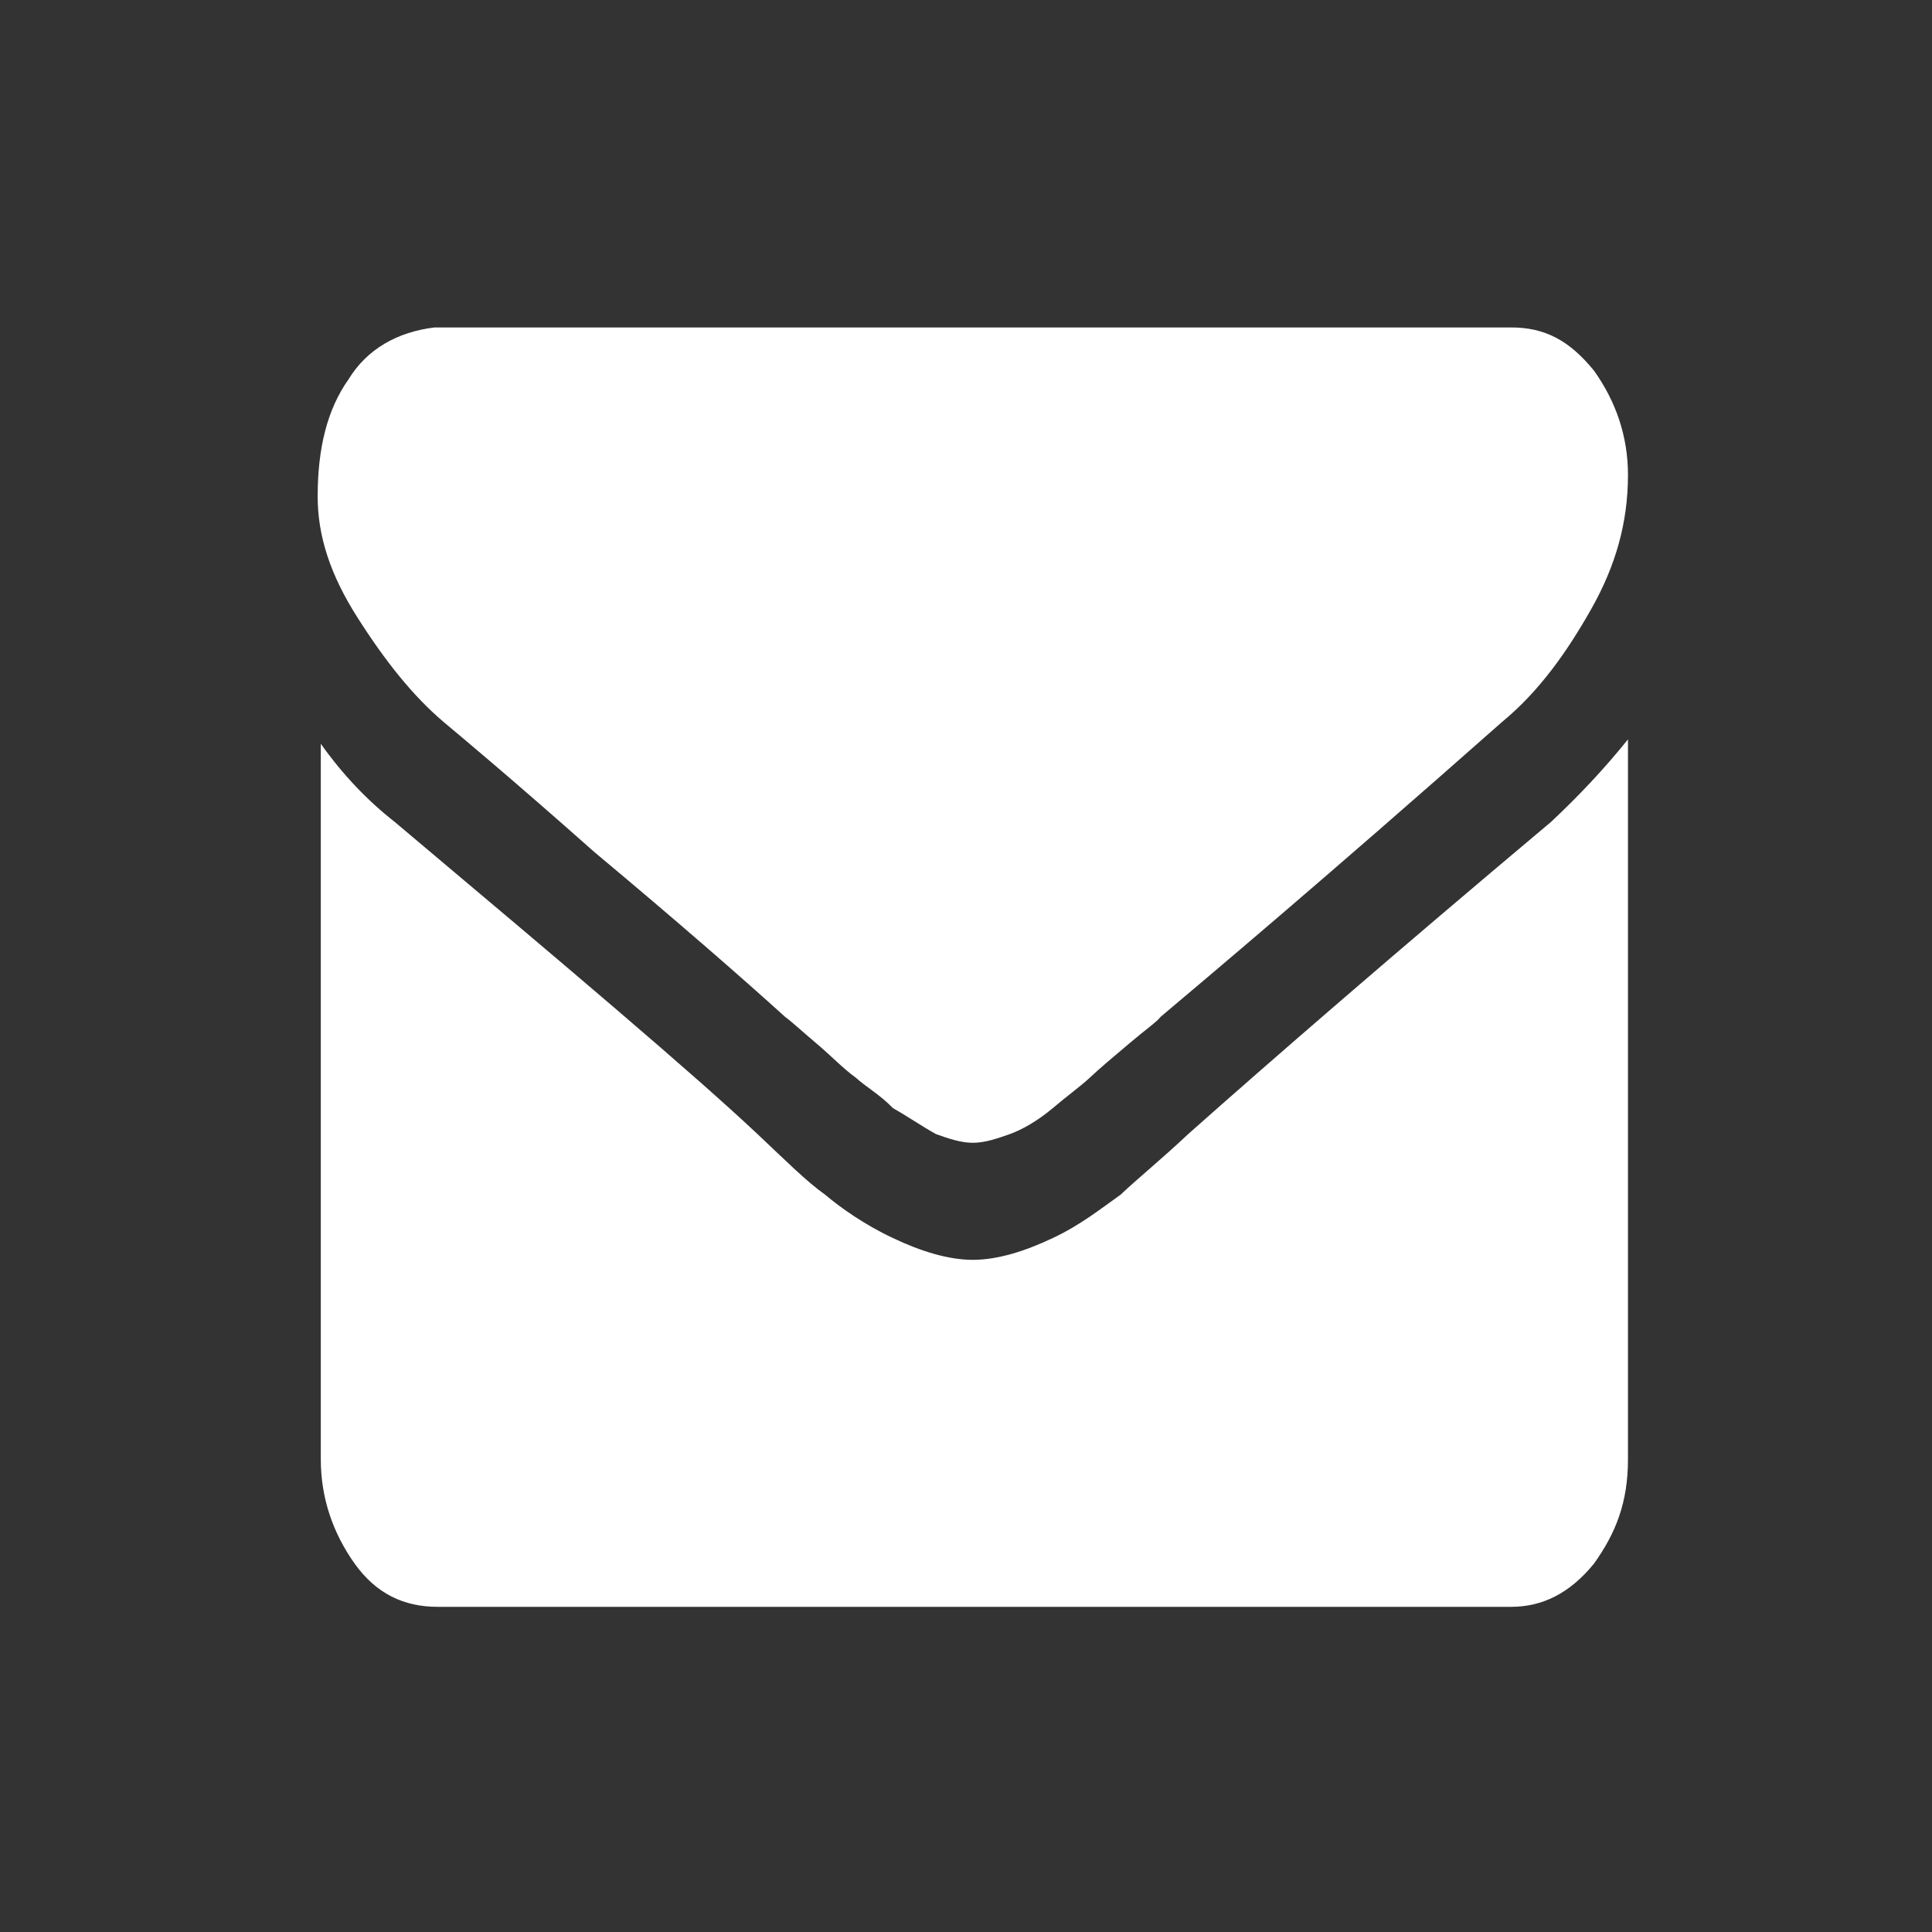 <?xml version="1.0" encoding="utf-8"?>
<svg version="1.1" id="Ebene_1" x="0px" y="0px" viewBox="0 0 42.5 42.5" style="enable-background:new 0 0 42.5 42.5;" xmlns="http://www.w3.org/2000/svg">
  <rect x="0" y="0" width="42.5" height="42.5" fill="#333333" stroke="none"/>
  <style type="text/css">
    .st0{fill:#FFFFFF;}
  </style>
  <path class="st0" d="M 9.762 15.885 C 10.101 16.169 11.252 17.126 13.079 18.747 C 14.905 20.272 16.327 21.514 17.273 22.371 C 17.408 22.468 17.611 22.658 17.95 22.945 C 18.289 23.231 18.557 23.515 18.828 23.708 C 19.033 23.898 19.369 24.089 19.642 24.376 C 19.981 24.567 20.25 24.758 20.59 24.948 C 20.86 25.043 21.131 25.139 21.402 25.139 L 21.402 25.139 C 21.671 25.139 21.941 25.043 22.213 24.948 C 22.482 24.851 22.821 24.661 23.16 24.376 C 23.498 24.089 23.768 23.898 23.972 23.708 C 24.174 23.515 24.513 23.231 24.852 22.945 C 25.19 22.658 25.461 22.468 25.528 22.371 C 26.543 21.514 29.047 19.414 33.038 15.885 C 33.85 15.217 34.46 14.358 35.001 13.403 C 35.541 12.449 35.812 11.496 35.812 10.448 C 35.812 9.586 35.541 8.825 35.067 8.157 C 34.526 7.49 33.985 7.203 33.241 7.203 L 9.561 7.203 C 8.746 7.3 8.071 7.679 7.666 8.346 C 7.192 9.015 6.988 9.876 6.988 10.921 C 6.988 11.783 7.26 12.641 7.87 13.594 C 8.477 14.548 9.086 15.312 9.762 15.885 L 9.762 15.885 Z M 9.762 15.885 M 34.121 18.079 C 30.601 21.036 27.962 23.327 26.137 24.948 C 25.528 25.521 25.055 25.899 24.649 26.282 C 24.243 26.569 23.768 26.95 23.16 27.234 C 22.551 27.524 21.941 27.714 21.402 27.714 L 21.402 27.714 C 20.86 27.714 20.25 27.524 19.642 27.234 C 19.033 26.95 18.491 26.569 18.153 26.282 C 17.747 25.996 17.273 25.521 16.664 24.948 C 15.244 23.612 12.535 21.321 8.681 18.079 C 8.071 17.601 7.53 17.028 7.057 16.362 L 7.057 32.102 C 7.057 32.96 7.327 33.727 7.799 34.393 C 8.275 35.06 8.884 35.347 9.628 35.347 L 33.241 35.347 C 33.917 35.347 34.526 35.06 35.067 34.393 C 35.541 33.727 35.812 33.058 35.812 32.102 L 35.812 16.265 C 35.272 16.935 34.73 17.506 34.121 18.079 L 34.121 18.079 Z M 34.121 18.079" style=""/>
</svg>